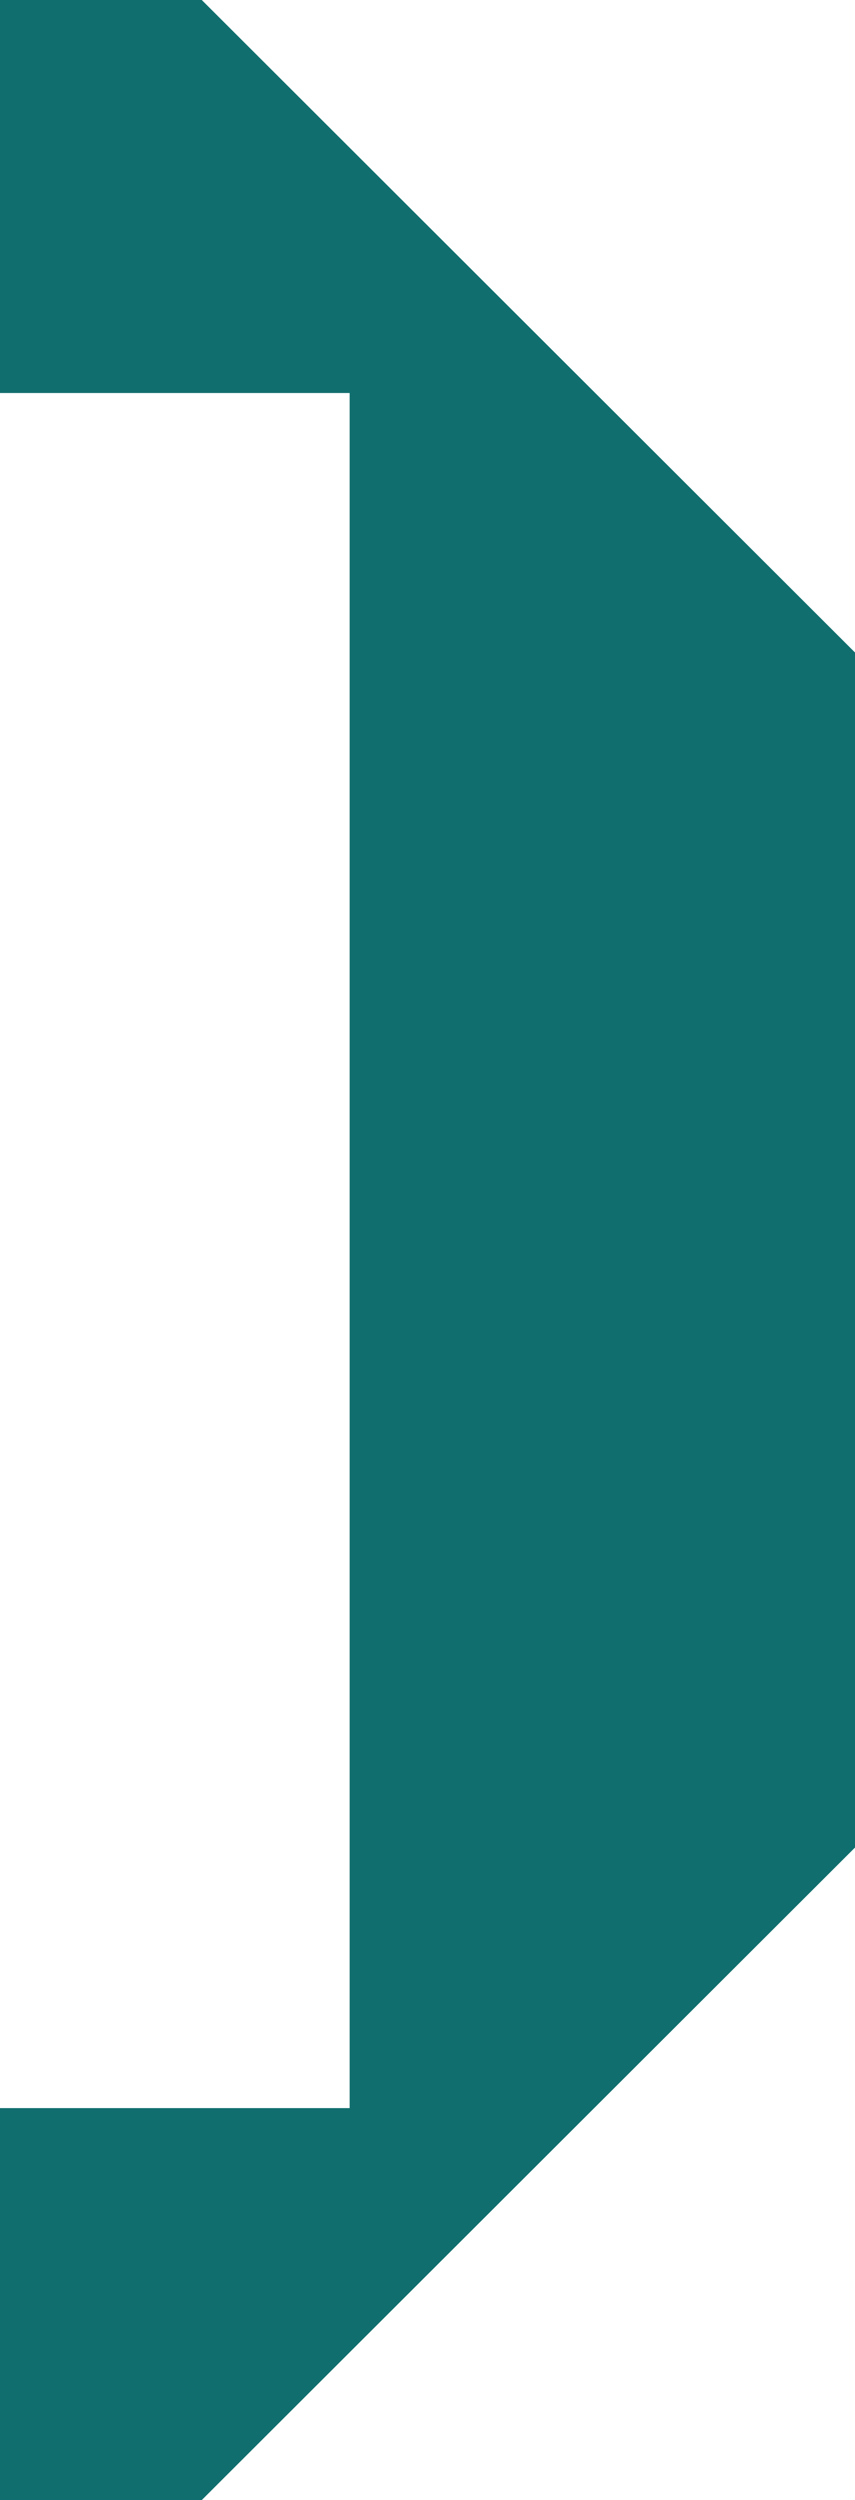 <svg width="77" height="225" viewBox="0 0 77 225" fill="none" xmlns="http://www.w3.org/2000/svg">
<path d="M17.856 0.393H-123.607V224.607H17.856L76.606 165.963V59.036L17.856 0.393ZM31.988 190.224H-78.824V34.87H31.988V190.224Z" fill="#106F6E" stroke="#106F6E"/>
</svg>
